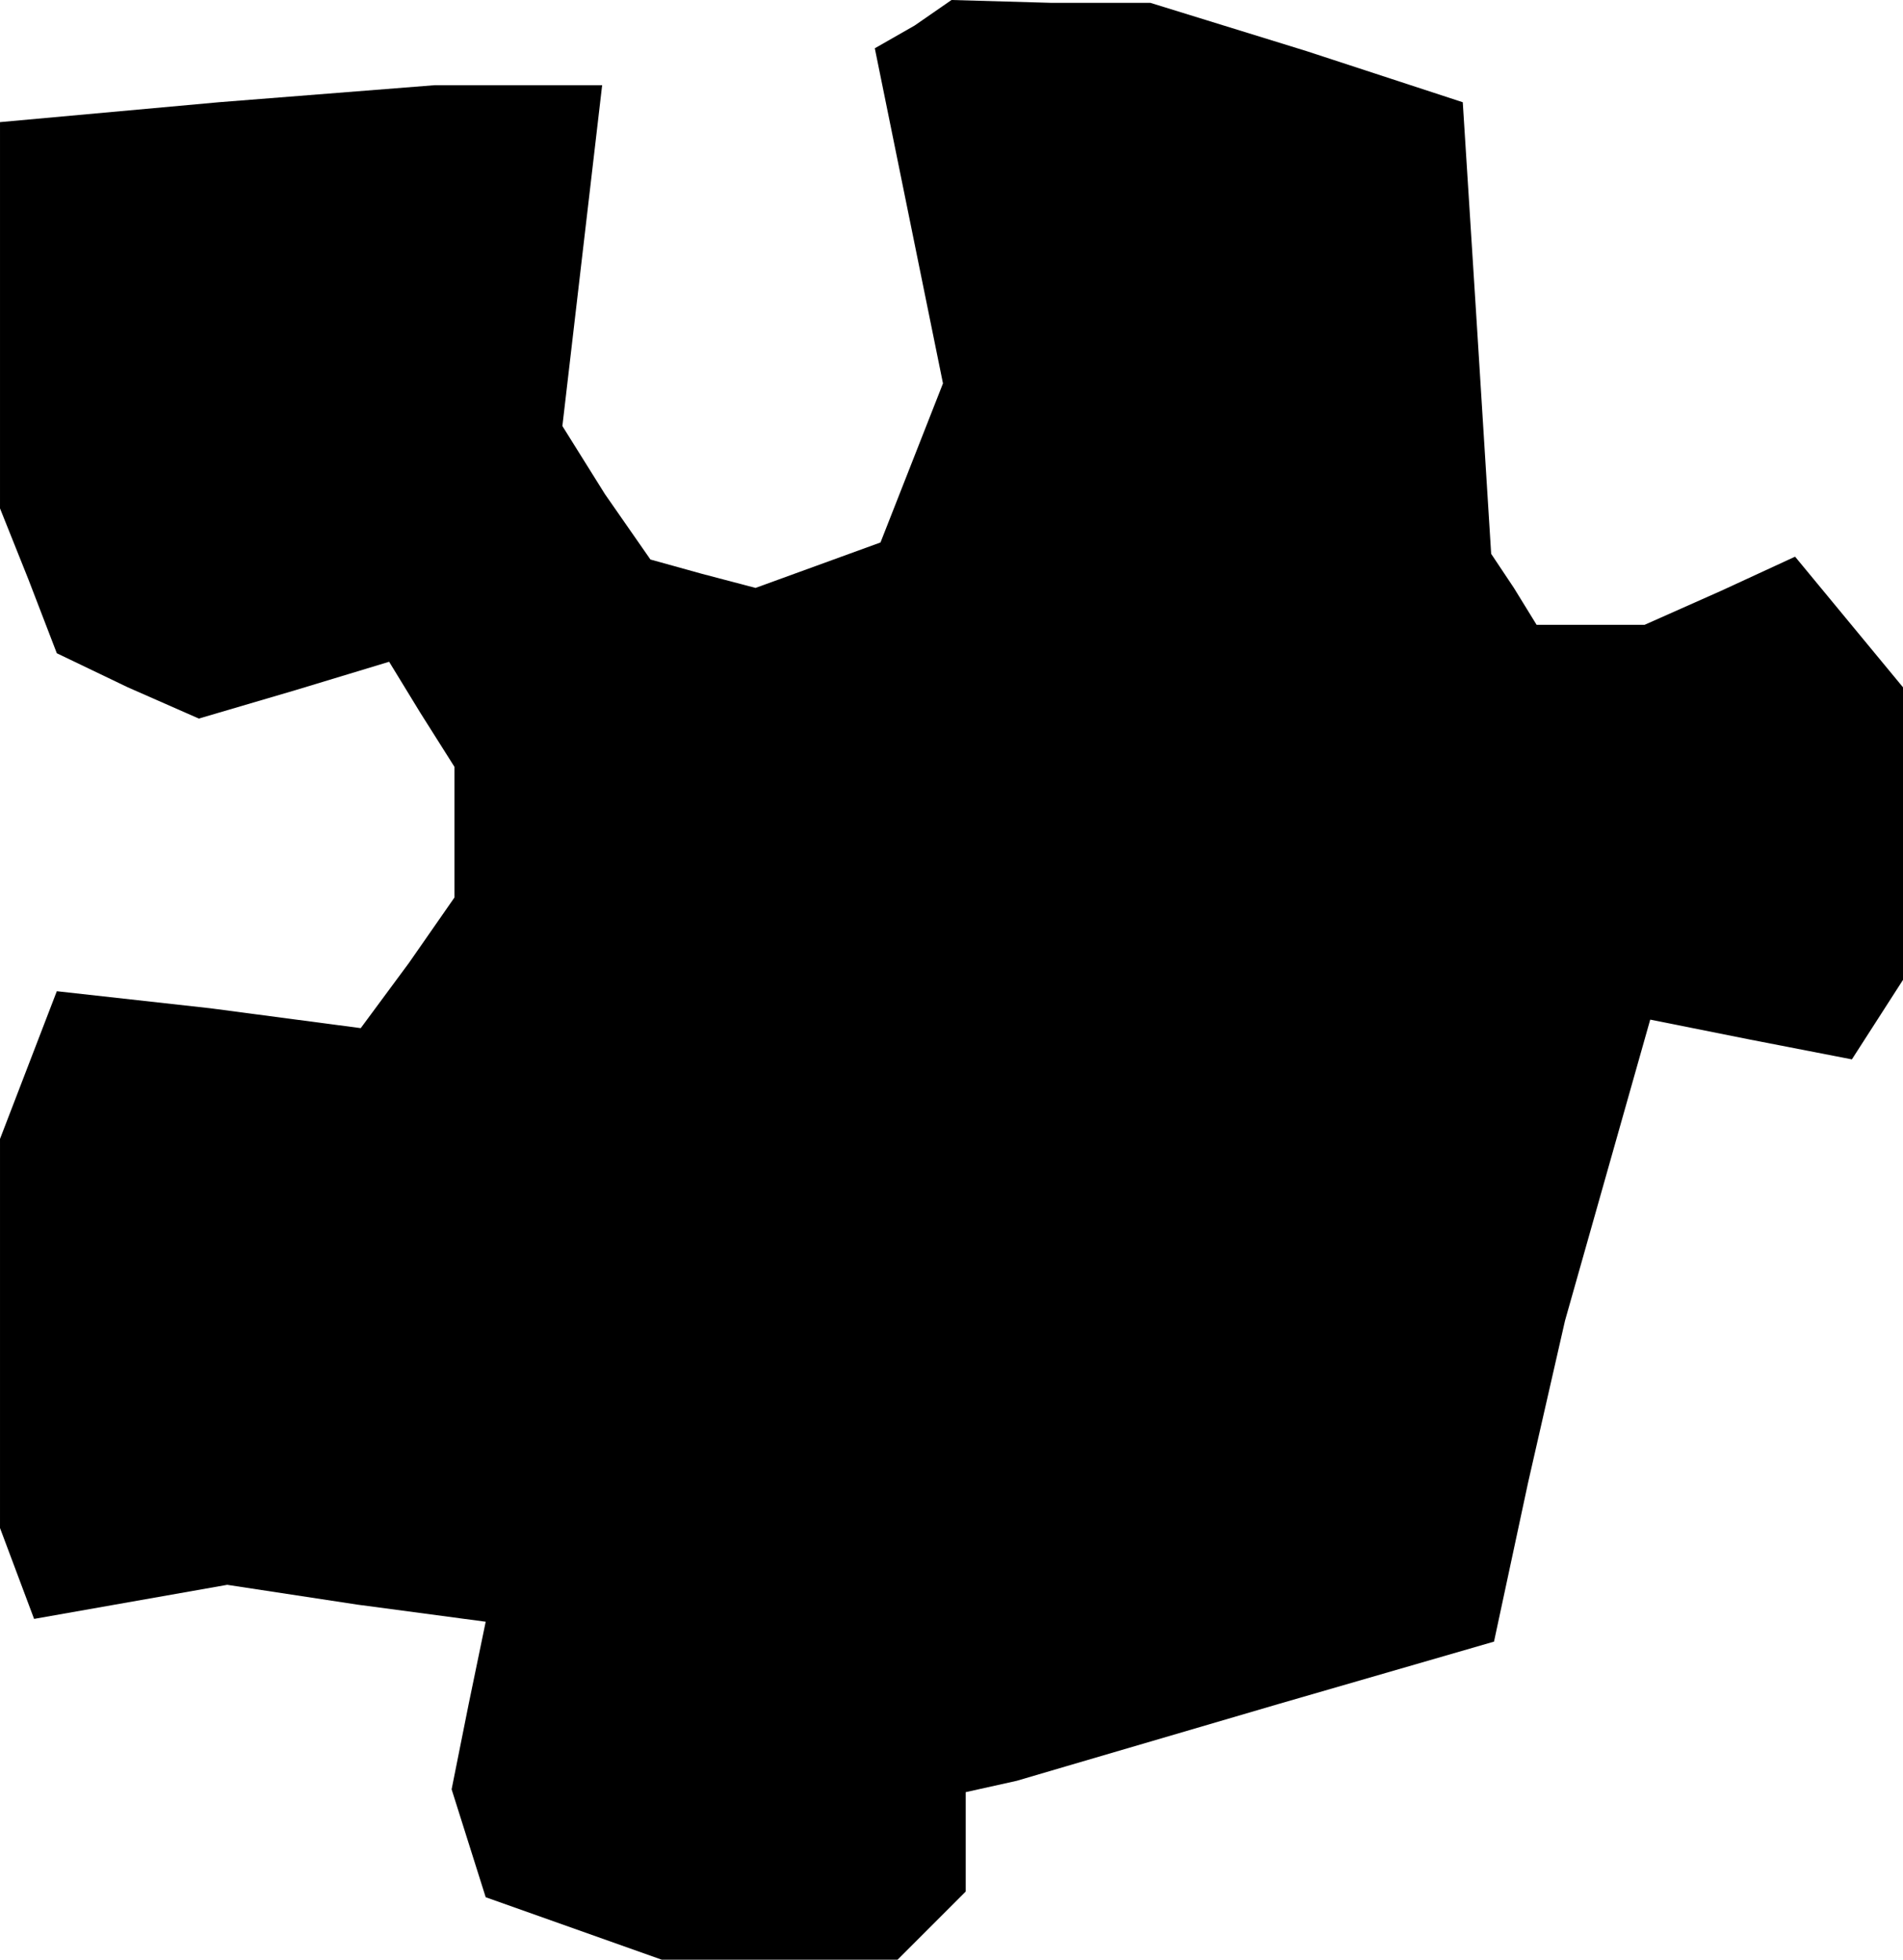 <?xml version="1.0" standalone="no"?>
<!DOCTYPE svg PUBLIC "-//W3C//DTD SVG 20010904//EN"
 "http://www.w3.org/TR/2001/REC-SVG-20010904/DTD/svg10.dtd">
<svg version="1.0" xmlns="http://www.w3.org/2000/svg"
 width="67pt" height="69pt" viewBox="0 0 67 69"
 preserveAspectRatio="xMidYMid meet">
<g transform="translate(0,69) scale(0.1,-0.1)"
fill="#000000" stroke="none">
<path d="M322 681 l-14 -8 12 -59 12 -59 -11 -28 -11 -28 -22 -8 -22 -8 -19 5
-18 5 -16 23 -15 24 7 60 7 60 -30 0 -29 0 -76 -6 -77 -7 0 -68 0 -68 10 -25
10 -26 25 -12 25 -11 34 10 33 10 11 -18 12 -19 0 -23 0 -23 -16 -23 -17 -23
-53 7 -54 6 -10 -26 -10 -26 0 -69 0 -68 6 -16 6 -16 34 6 34 6 46 -7 45 -6
-6 -29 -6 -30 6 -19 6 -19 31 -11 31 -11 41 0 42 0 12 12 12 12 0 17 0 18 18
4 17 5 75 22 76 22 12 56 13 57 15 53 15 53 35 -7 36 -7 9 14 9 14 0 51 0 52
-19 23 -19 23 -26 -12 -27 -12 -19 0 -19 0 -8 13 -8 12 -5 80 -5 79 -55 18
-55 17 -35 0 -35 1 -13 -9z"/>
</g>
</svg>
